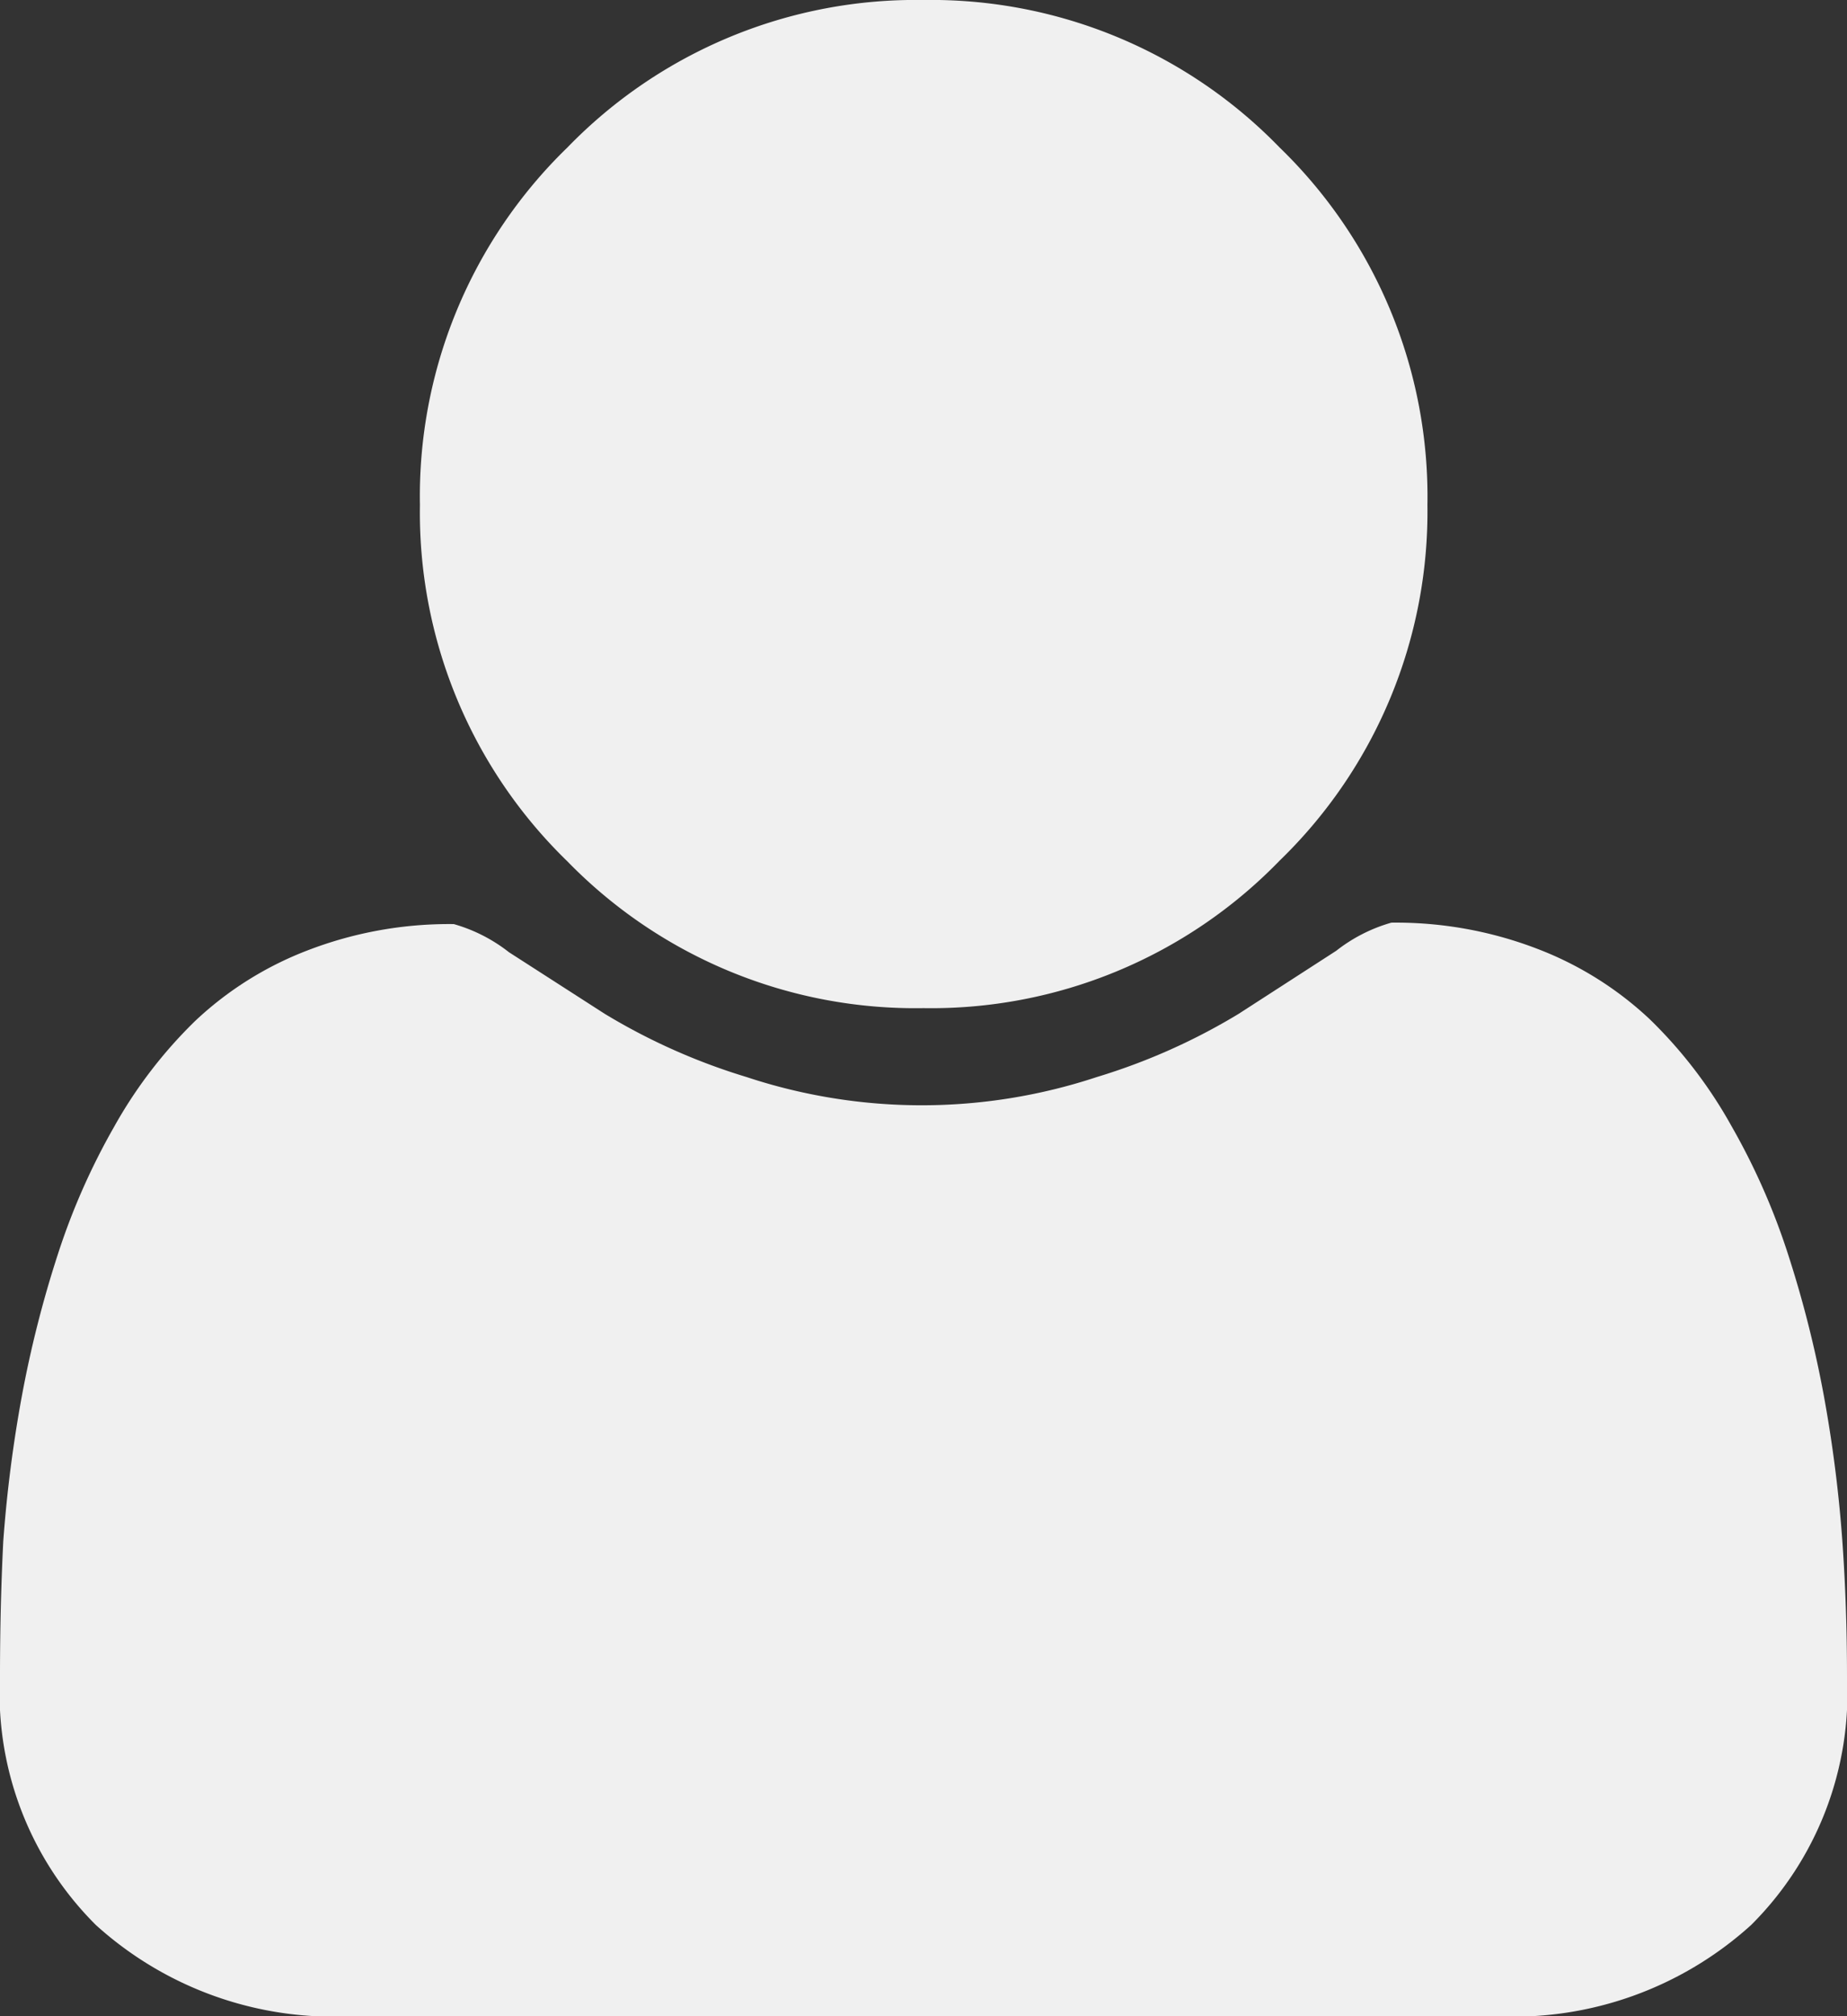 <svg xmlns="http://www.w3.org/2000/svg" viewBox="0 0 51.24 55.9"><rect x="0" y="0" width="51.24" height="55.9" fill="#333333" stroke="none"/><defs><style>.cls-1{fill:#f0f0f0;}</style></defs><title>profileicon</title><g id="Laag_2" data-name="Laag 2"><g id="Laag_1-2" data-name="Laag 1"><path class="cls-1" d="M25.62,27.95a13.46,13.46,0,0,0,9.88-4.09A13.46,13.46,0,0,0,39.6,14,13.47,13.47,0,0,0,35.5,4.09,13.47,13.47,0,0,0,25.62,0a13.46,13.46,0,0,0-9.88,4.09A13.46,13.46,0,0,0,11.65,14a13.46,13.46,0,0,0,4.09,9.88A13.47,13.47,0,0,0,25.62,27.95Z"/><path class="cls-1" d="M51.11,42.71a37.26,37.26,0,0,0-.51-4,30.86,30.86,0,0,0-1-3.95,18.73,18.73,0,0,0-1.57-3.55,12.78,12.78,0,0,0-2.26-2.95,9.5,9.5,0,0,0-3.11-1.95,10.94,10.94,0,0,0-4.06-.73,4.45,4.45,0,0,0-1.53.78l-2.71,1.75a17.21,17.21,0,0,1-3.93,1.75,15.47,15.47,0,0,1-9.72,0,17.21,17.21,0,0,1-3.93-1.75L14.12,26.4a4.45,4.45,0,0,0-1.53-.78,10.93,10.93,0,0,0-4.06.73,9.5,9.5,0,0,0-3.11,1.95,12.8,12.8,0,0,0-2.26,2.95A18.76,18.76,0,0,0,1.6,34.79a30.86,30.86,0,0,0-1,3.95,37,37,0,0,0-.51,4Q0,44.55,0,46.47a9.07,9.07,0,0,0,2.66,6.9A9.82,9.82,0,0,0,9.72,55.9H41.52a9.82,9.82,0,0,0,7.06-2.53,9.07,9.07,0,0,0,2.66-6.9Q51.24,44.54,51.11,42.71Z"/></g></g></svg>